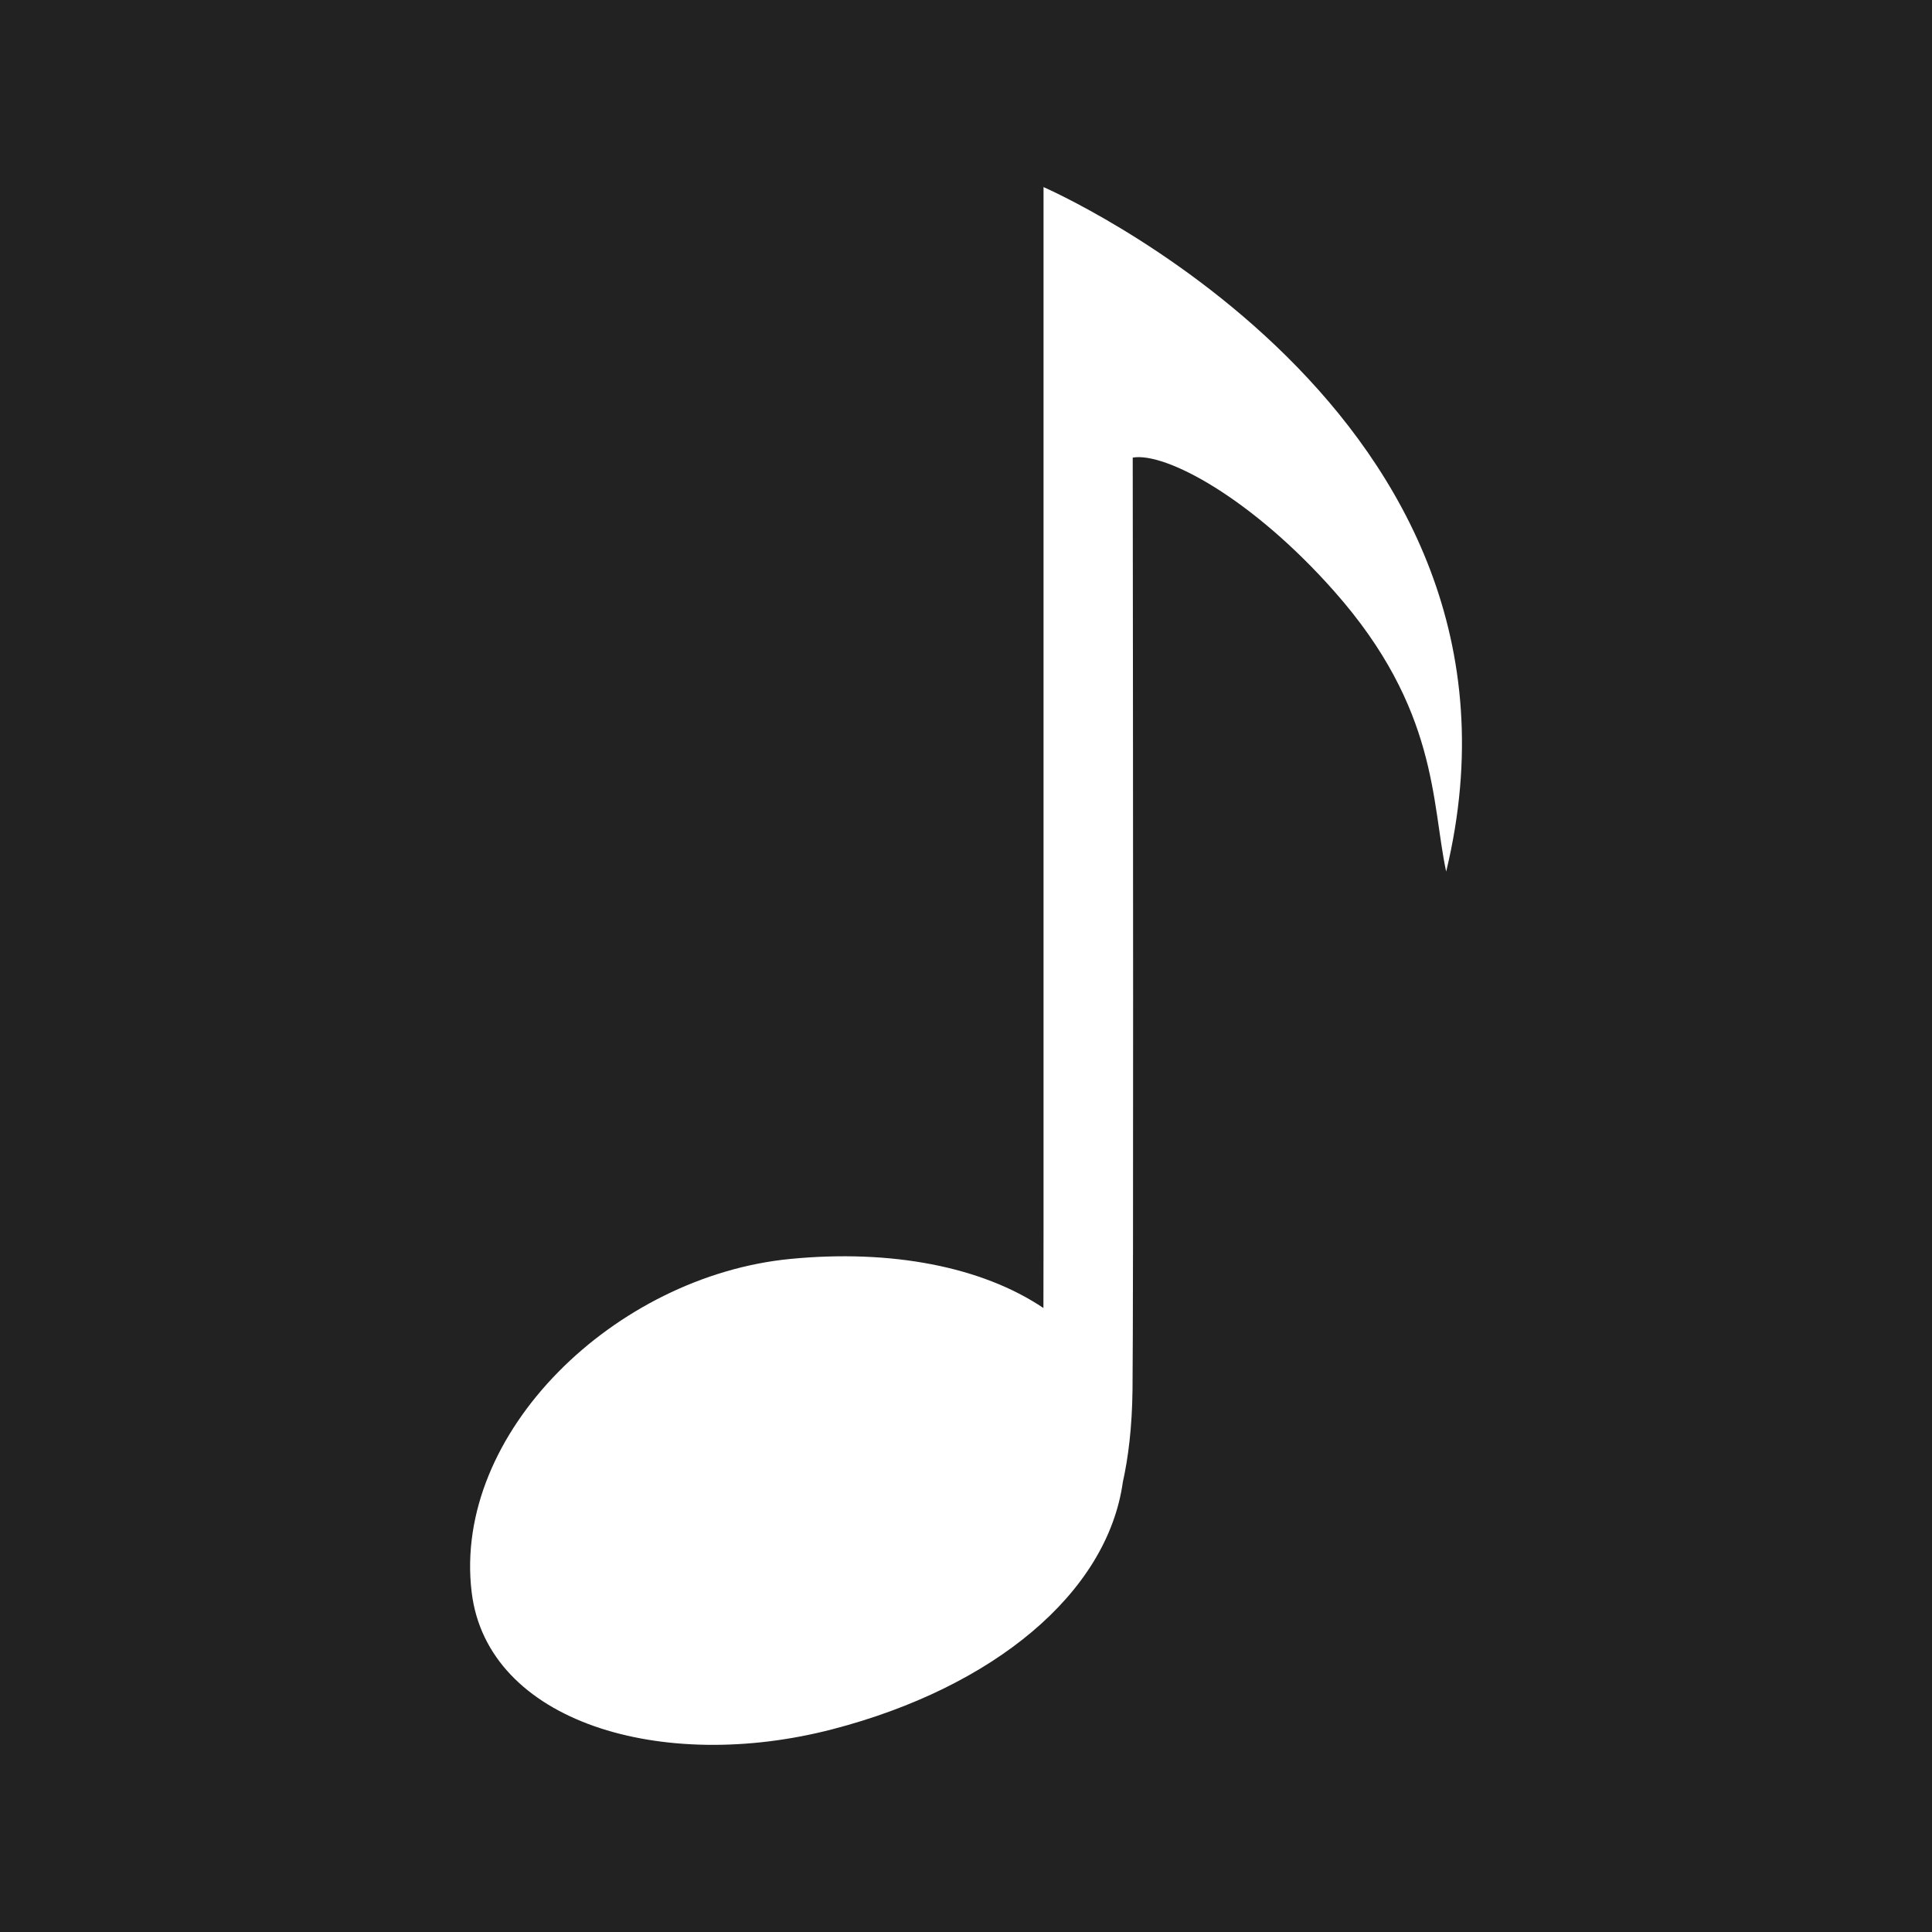<?xml version="1.0" encoding="utf-8"?>
<!-- Generator: Adobe Illustrator 16.0.0, SVG Export Plug-In . SVG Version: 6.00 Build 0)  -->
<!DOCTYPE svg PUBLIC "-//W3C//DTD SVG 1.1//EN" "http://www.w3.org/Graphics/SVG/1.1/DTD/svg11.dtd">
<svg version="1.1" id="Layer_1" xmlns="http://www.w3.org/2000/svg" xmlns:xlink="http://www.w3.org/1999/xlink" x="0px" y="0px"
	 width="200.979px" height="200.979px" viewBox="0 0 200.979 200.979" enable-background="new 0 0 200.979 200.979"
	 xml:space="preserve">
<rect x="0" y="0" fill="#212221" width="200.979" height="200.979"/>
<path fill="#FFFFFF" d="M108.555,19.463v108.451l-0.012,8.153c-6.396-4.3-15.832-6.121-26.306-5.107
	c-18.233,1.757-35.182,18.093-33.171,34.678c1.639,13.527,19.824,18.863,37.557,14.242c16.688-4.343,28.561-14.121,30.182-25.707
	c0.55-2.475,0.964-5.635,1.007-9.646c0.1-9.639,0.057-66.761,0.021-96.924c3.404-0.589,12.394,4.212,20.979,13.926
	c10.82,12.225,10.085,21.971,11.628,29.138C162.024,42.681,108.555,19.463,108.555,19.463z"/>
</svg>
